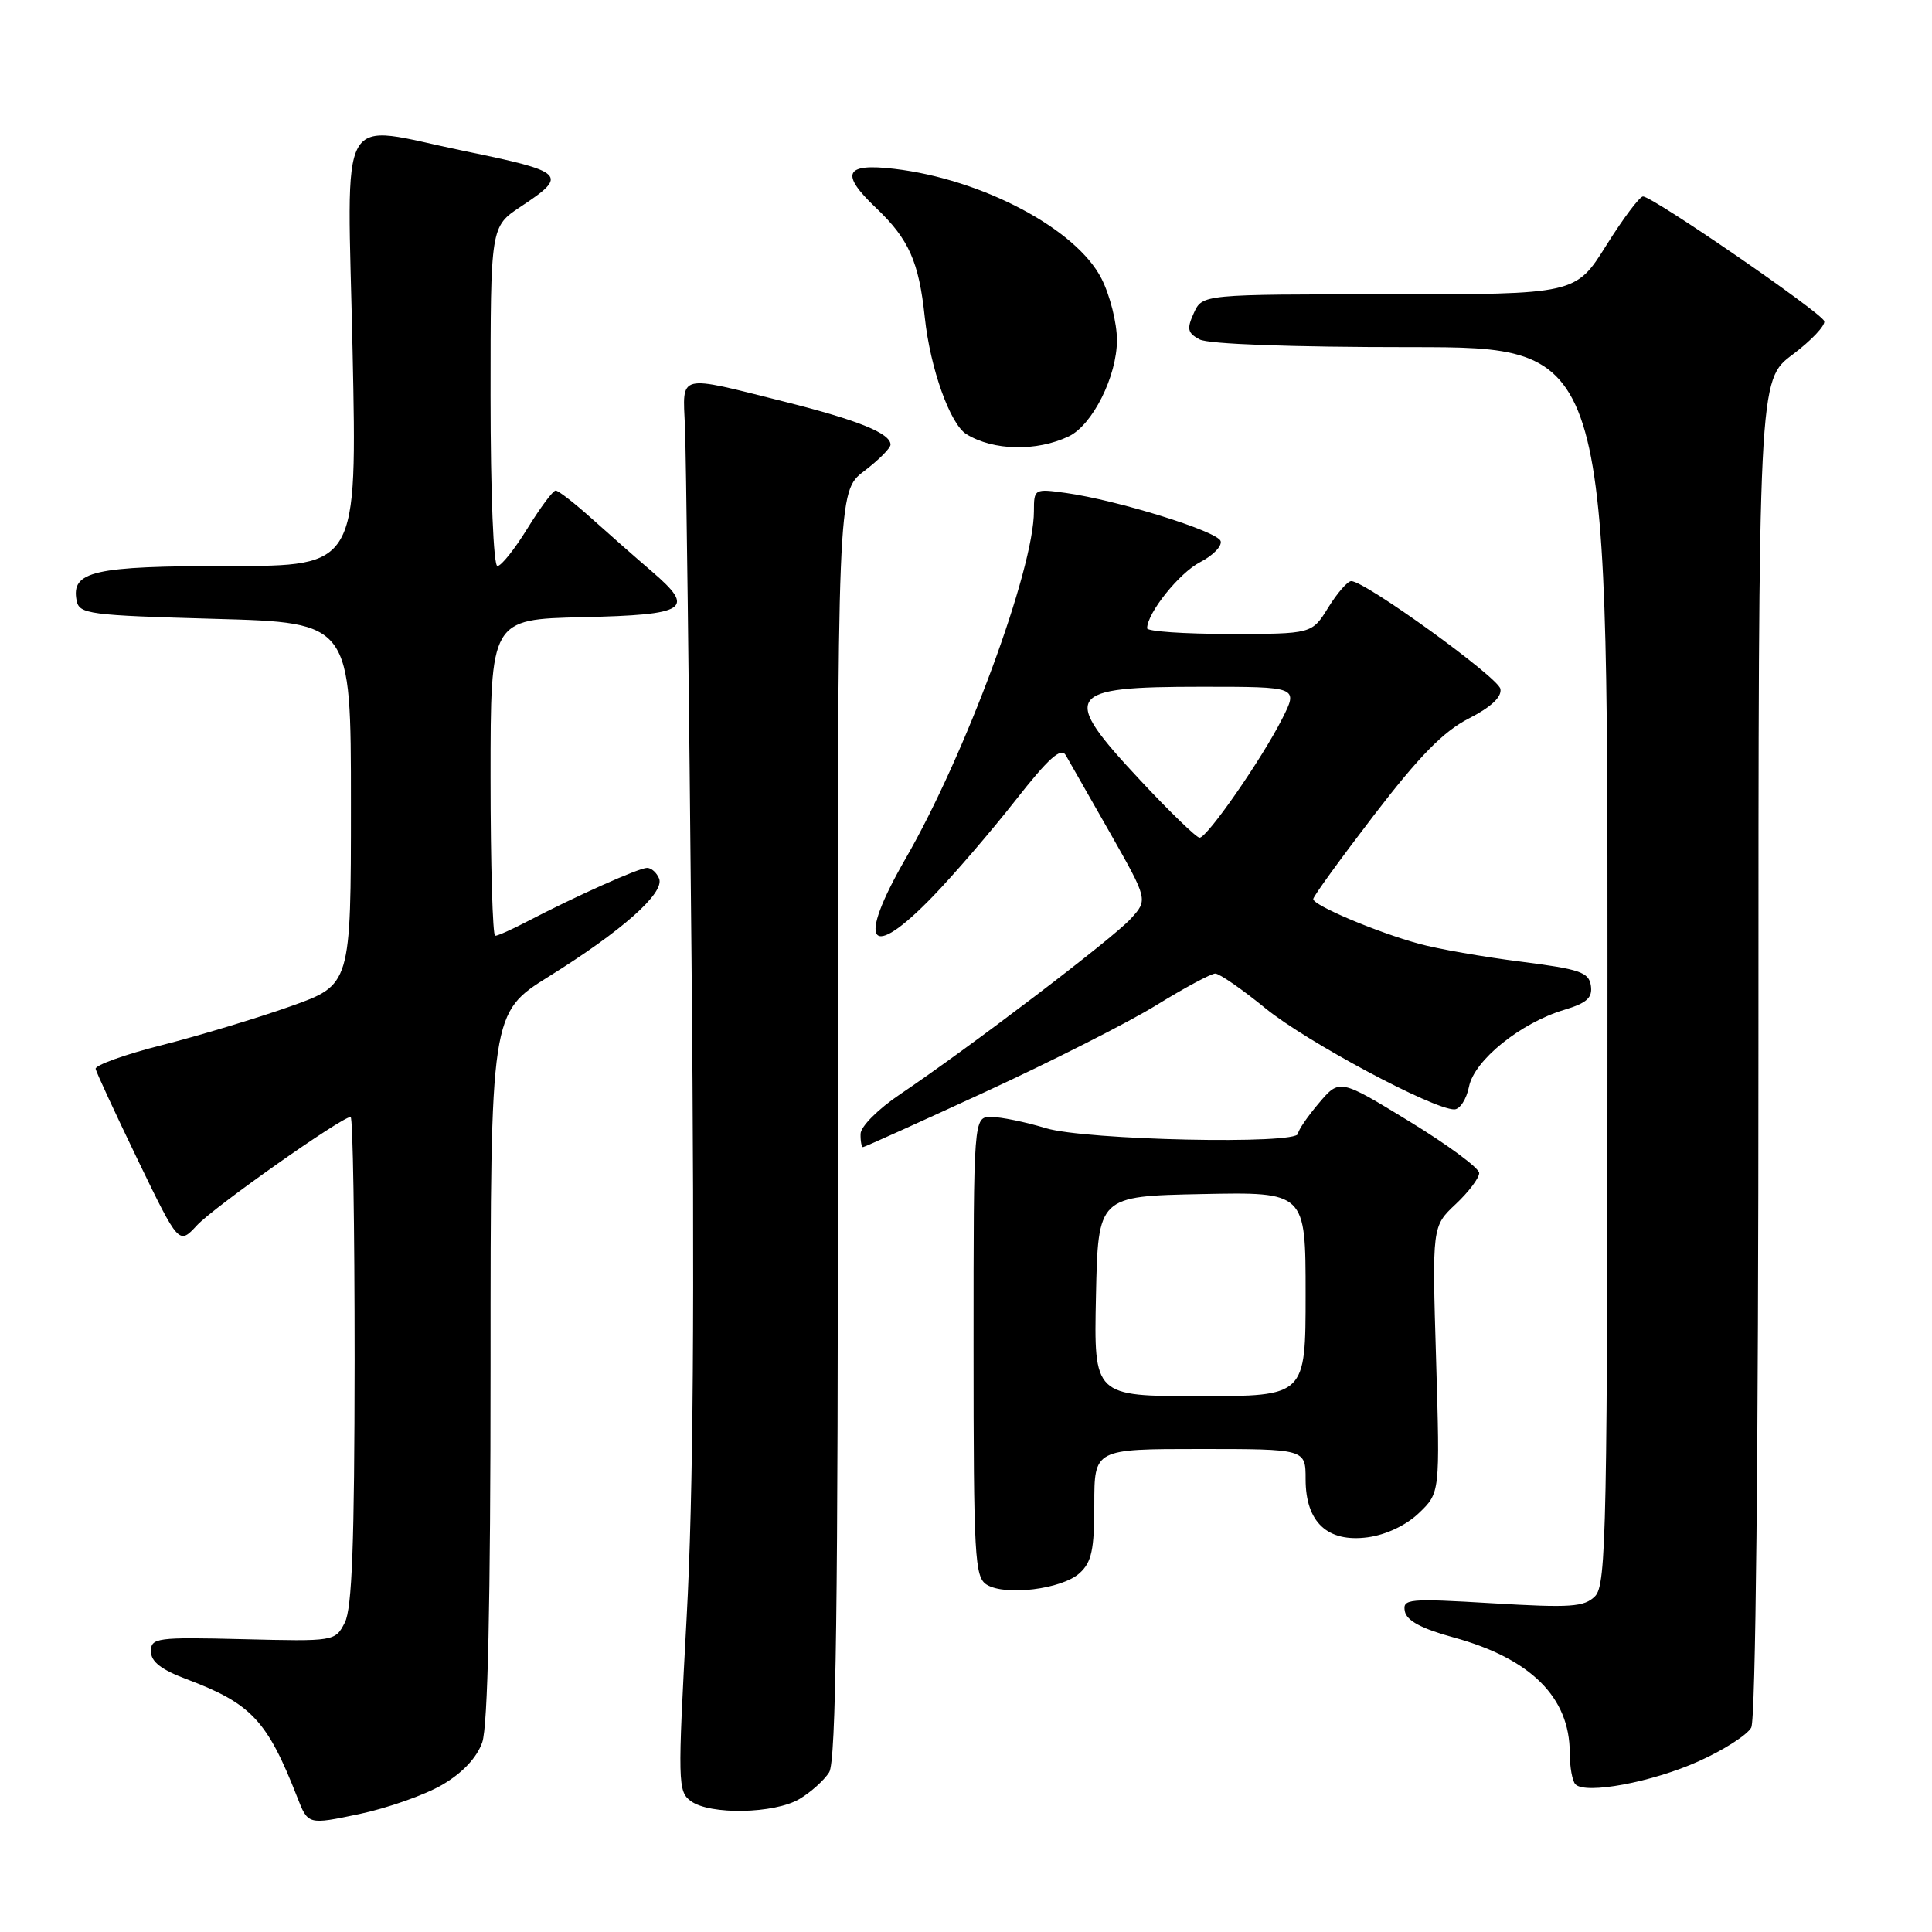 <?xml version="1.0" encoding="UTF-8" standalone="no"?>
<!DOCTYPE svg PUBLIC "-//W3C//DTD SVG 1.1//EN" "http://www.w3.org/Graphics/SVG/1.1/DTD/svg11.dtd" >
<svg xmlns="http://www.w3.org/2000/svg" xmlns:xlink="http://www.w3.org/1999/xlink" version="1.1" viewBox="0 0 256 256">
 <g >
 <path fill="currentColor"
d=" M 58.61 236.49 C 61.30 234.91 63.18 232.91 63.90 230.87 C 64.64 228.73 65.00 212.49 65.00 180.95 C 65.00 134.21 65.00 134.21 72.74 129.38 C 82.42 123.35 88.07 118.34 87.34 116.43 C 87.03 115.65 86.32 115.00 85.74 115.00 C 84.67 115.00 76.30 118.74 69.86 122.10 C 67.86 123.15 65.95 124.00 65.61 124.00 C 65.28 124.00 65.00 114.56 65.00 103.03 C 65.00 82.06 65.00 82.06 77.17 81.78 C 91.10 81.46 92.21 80.73 86.40 75.74 C 84.32 73.96 80.75 70.81 78.45 68.75 C 76.16 66.69 73.99 65.00 73.63 65.00 C 73.27 65.00 71.60 67.25 69.90 70.00 C 68.21 72.75 66.42 75.00 65.91 75.00 C 65.39 75.00 65.00 65.43 65.00 52.51 C 65.00 30.03 65.00 30.03 69.00 27.38 C 75.36 23.17 74.95 22.77 61.48 20.00 C 44.40 16.48 46.02 13.57 46.72 46.50 C 47.32 75.00 47.32 75.00 30.35 75.00 C 12.39 75.00 9.41 75.68 10.15 79.57 C 10.50 81.37 11.73 81.53 28.51 82.00 C 46.50 82.50 46.50 82.50 46.50 106.50 C 46.50 130.50 46.50 130.50 38.50 133.34 C 34.10 134.90 26.45 137.21 21.50 138.47 C 16.55 139.72 12.58 141.15 12.67 141.63 C 12.77 142.11 15.29 147.55 18.27 153.73 C 23.70 164.95 23.70 164.95 26.10 162.36 C 28.34 159.94 45.27 148.00 46.46 148.00 C 46.76 148.00 46.99 162.51 46.99 180.25 C 46.97 204.51 46.65 213.12 45.69 215.00 C 44.41 217.49 44.34 217.50 32.20 217.20 C 20.75 216.92 20.00 217.02 20.00 218.82 C 20.00 220.18 21.36 221.24 24.75 222.51 C 33.31 225.73 35.42 227.99 39.39 238.15 C 40.81 241.80 40.81 241.80 47.62 240.37 C 51.36 239.58 56.31 237.84 58.61 236.49 Z  M 105.93 238.38 C 107.43 237.49 109.20 235.90 109.87 234.84 C 110.78 233.39 111.05 212.65 111.02 149.02 C 110.97 65.13 110.97 65.13 114.48 62.44 C 116.42 60.97 118.00 59.38 118.00 58.92 C 118.00 57.42 113.72 55.68 104.00 53.24 C 89.66 49.64 90.45 49.44 90.76 56.50 C 90.91 59.80 91.30 91.52 91.63 127.00 C 92.06 172.89 91.87 198.11 90.98 214.41 C 89.79 236.26 89.81 237.39 91.55 238.66 C 94.08 240.51 102.61 240.34 105.93 238.38 Z  M 225.08 233.38 C 228.39 231.90 231.53 229.88 232.05 228.91 C 232.63 227.82 233.00 192.67 233.00 138.75 C 233.00 50.37 233.00 50.37 237.52 46.99 C 240.00 45.13 241.89 43.13 241.72 42.55 C 241.38 41.44 219.06 26.08 217.71 26.03 C 217.28 26.01 215.09 28.92 212.85 32.50 C 208.78 39.00 208.78 39.00 184.05 39.00 C 159.32 39.00 159.32 39.00 158.19 41.48 C 157.23 43.59 157.35 44.12 158.96 44.98 C 160.12 45.60 171.14 46.00 186.93 46.00 C 213.00 46.00 213.00 46.00 213.00 127.93 C 213.00 202.73 212.86 210.00 211.35 211.51 C 209.91 212.94 208.14 213.06 197.75 212.44 C 186.61 211.78 185.83 211.85 186.15 213.51 C 186.39 214.75 188.37 215.81 192.58 216.96 C 202.84 219.77 208.00 224.90 208.00 232.28 C 208.00 234.14 208.34 236.01 208.75 236.43 C 210.09 237.80 218.90 236.16 225.08 233.38 Z  M 143.04 208.46 C 144.65 207.01 145.00 205.37 145.00 199.35 C 145.00 192.00 145.00 192.00 159.00 192.00 C 173.00 192.00 173.00 192.00 173.00 196.00 C 173.00 201.70 175.90 204.41 181.23 203.70 C 183.66 203.37 186.32 202.11 188.01 200.49 C 190.81 197.81 190.81 197.81 190.29 180.16 C 189.76 162.50 189.76 162.50 192.88 159.56 C 194.60 157.95 196.00 156.09 196.00 155.43 C 196.00 154.78 191.84 151.70 186.75 148.59 C 177.50 142.94 177.50 142.94 174.75 146.18 C 173.24 147.96 172.00 149.78 172.00 150.21 C 172.00 151.69 143.85 151.08 138.59 149.49 C 135.89 148.67 132.63 148.00 131.34 148.00 C 129.00 148.00 129.00 148.00 129.00 178.45 C 129.00 206.37 129.15 208.99 130.75 209.98 C 133.22 211.50 140.71 210.57 143.04 208.46 Z  M 130.60 144.66 C 139.34 140.63 149.55 135.46 153.27 133.16 C 156.99 130.87 160.48 129.00 161.03 129.00 C 161.58 129.00 164.59 131.08 167.71 133.63 C 173.14 138.05 189.87 147.00 192.70 147.00 C 193.44 147.00 194.32 145.65 194.65 143.99 C 195.35 140.48 201.48 135.54 207.29 133.80 C 210.27 132.90 211.03 132.21 210.80 130.61 C 210.54 128.82 209.35 128.42 201.50 127.42 C 196.55 126.80 190.47 125.73 188.00 125.05 C 182.37 123.50 174.00 119.96 174.01 119.13 C 174.01 118.78 177.64 113.78 182.07 108.00 C 188.07 100.18 191.27 96.91 194.63 95.20 C 197.58 93.69 199.02 92.34 198.81 91.28 C 198.51 89.74 180.89 77.00 179.05 77.00 C 178.56 77.00 177.19 78.58 176.00 80.50 C 173.84 84.00 173.84 84.00 162.92 84.00 C 156.91 84.00 152.00 83.66 152.00 83.25 C 152.01 81.22 156.26 75.91 159.02 74.49 C 160.73 73.61 161.95 72.35 161.74 71.69 C 161.31 70.39 148.08 66.28 141.25 65.32 C 137.06 64.74 137.00 64.77 137.00 67.73 C 137.00 75.45 127.93 100.02 120.00 113.76 C 113.45 125.13 115.18 127.51 123.64 118.75 C 126.43 115.86 131.33 110.16 134.54 106.07 C 138.94 100.46 140.58 98.99 141.22 100.07 C 141.68 100.86 144.32 105.49 147.09 110.37 C 152.12 119.24 152.12 119.24 149.81 121.76 C 147.41 124.39 128.31 138.91 119.26 145.00 C 116.35 146.96 114.04 149.27 114.03 150.25 C 114.01 151.21 114.16 152.00 114.35 152.00 C 114.54 152.00 121.85 148.70 130.60 144.66 Z  M 141.62 57.82 C 144.77 56.31 148.00 49.86 148.00 45.07 C 148.00 42.79 147.08 39.12 145.95 36.91 C 142.60 30.33 130.15 23.74 118.48 22.37 C 111.92 21.60 111.28 22.99 116.09 27.56 C 120.43 31.69 121.76 34.67 122.54 42.06 C 123.26 48.82 125.89 56.19 128.05 57.53 C 131.61 59.73 137.37 59.85 141.62 57.82 Z  M 145.22 171.75 C 145.50 158.50 145.50 158.50 159.25 158.22 C 173.00 157.94 173.00 157.94 173.00 171.47 C 173.00 185.00 173.00 185.00 158.97 185.00 C 144.94 185.00 144.94 185.00 145.22 171.75 Z  M 151.10 103.40 C 140.44 91.99 141.09 91.00 159.22 91.00 C 172.04 91.00 172.04 91.00 169.89 95.25 C 167.18 100.60 159.96 111.00 158.95 111.00 C 158.54 111.00 155.00 107.58 151.10 103.40 Z "/>
</g>
</svg>